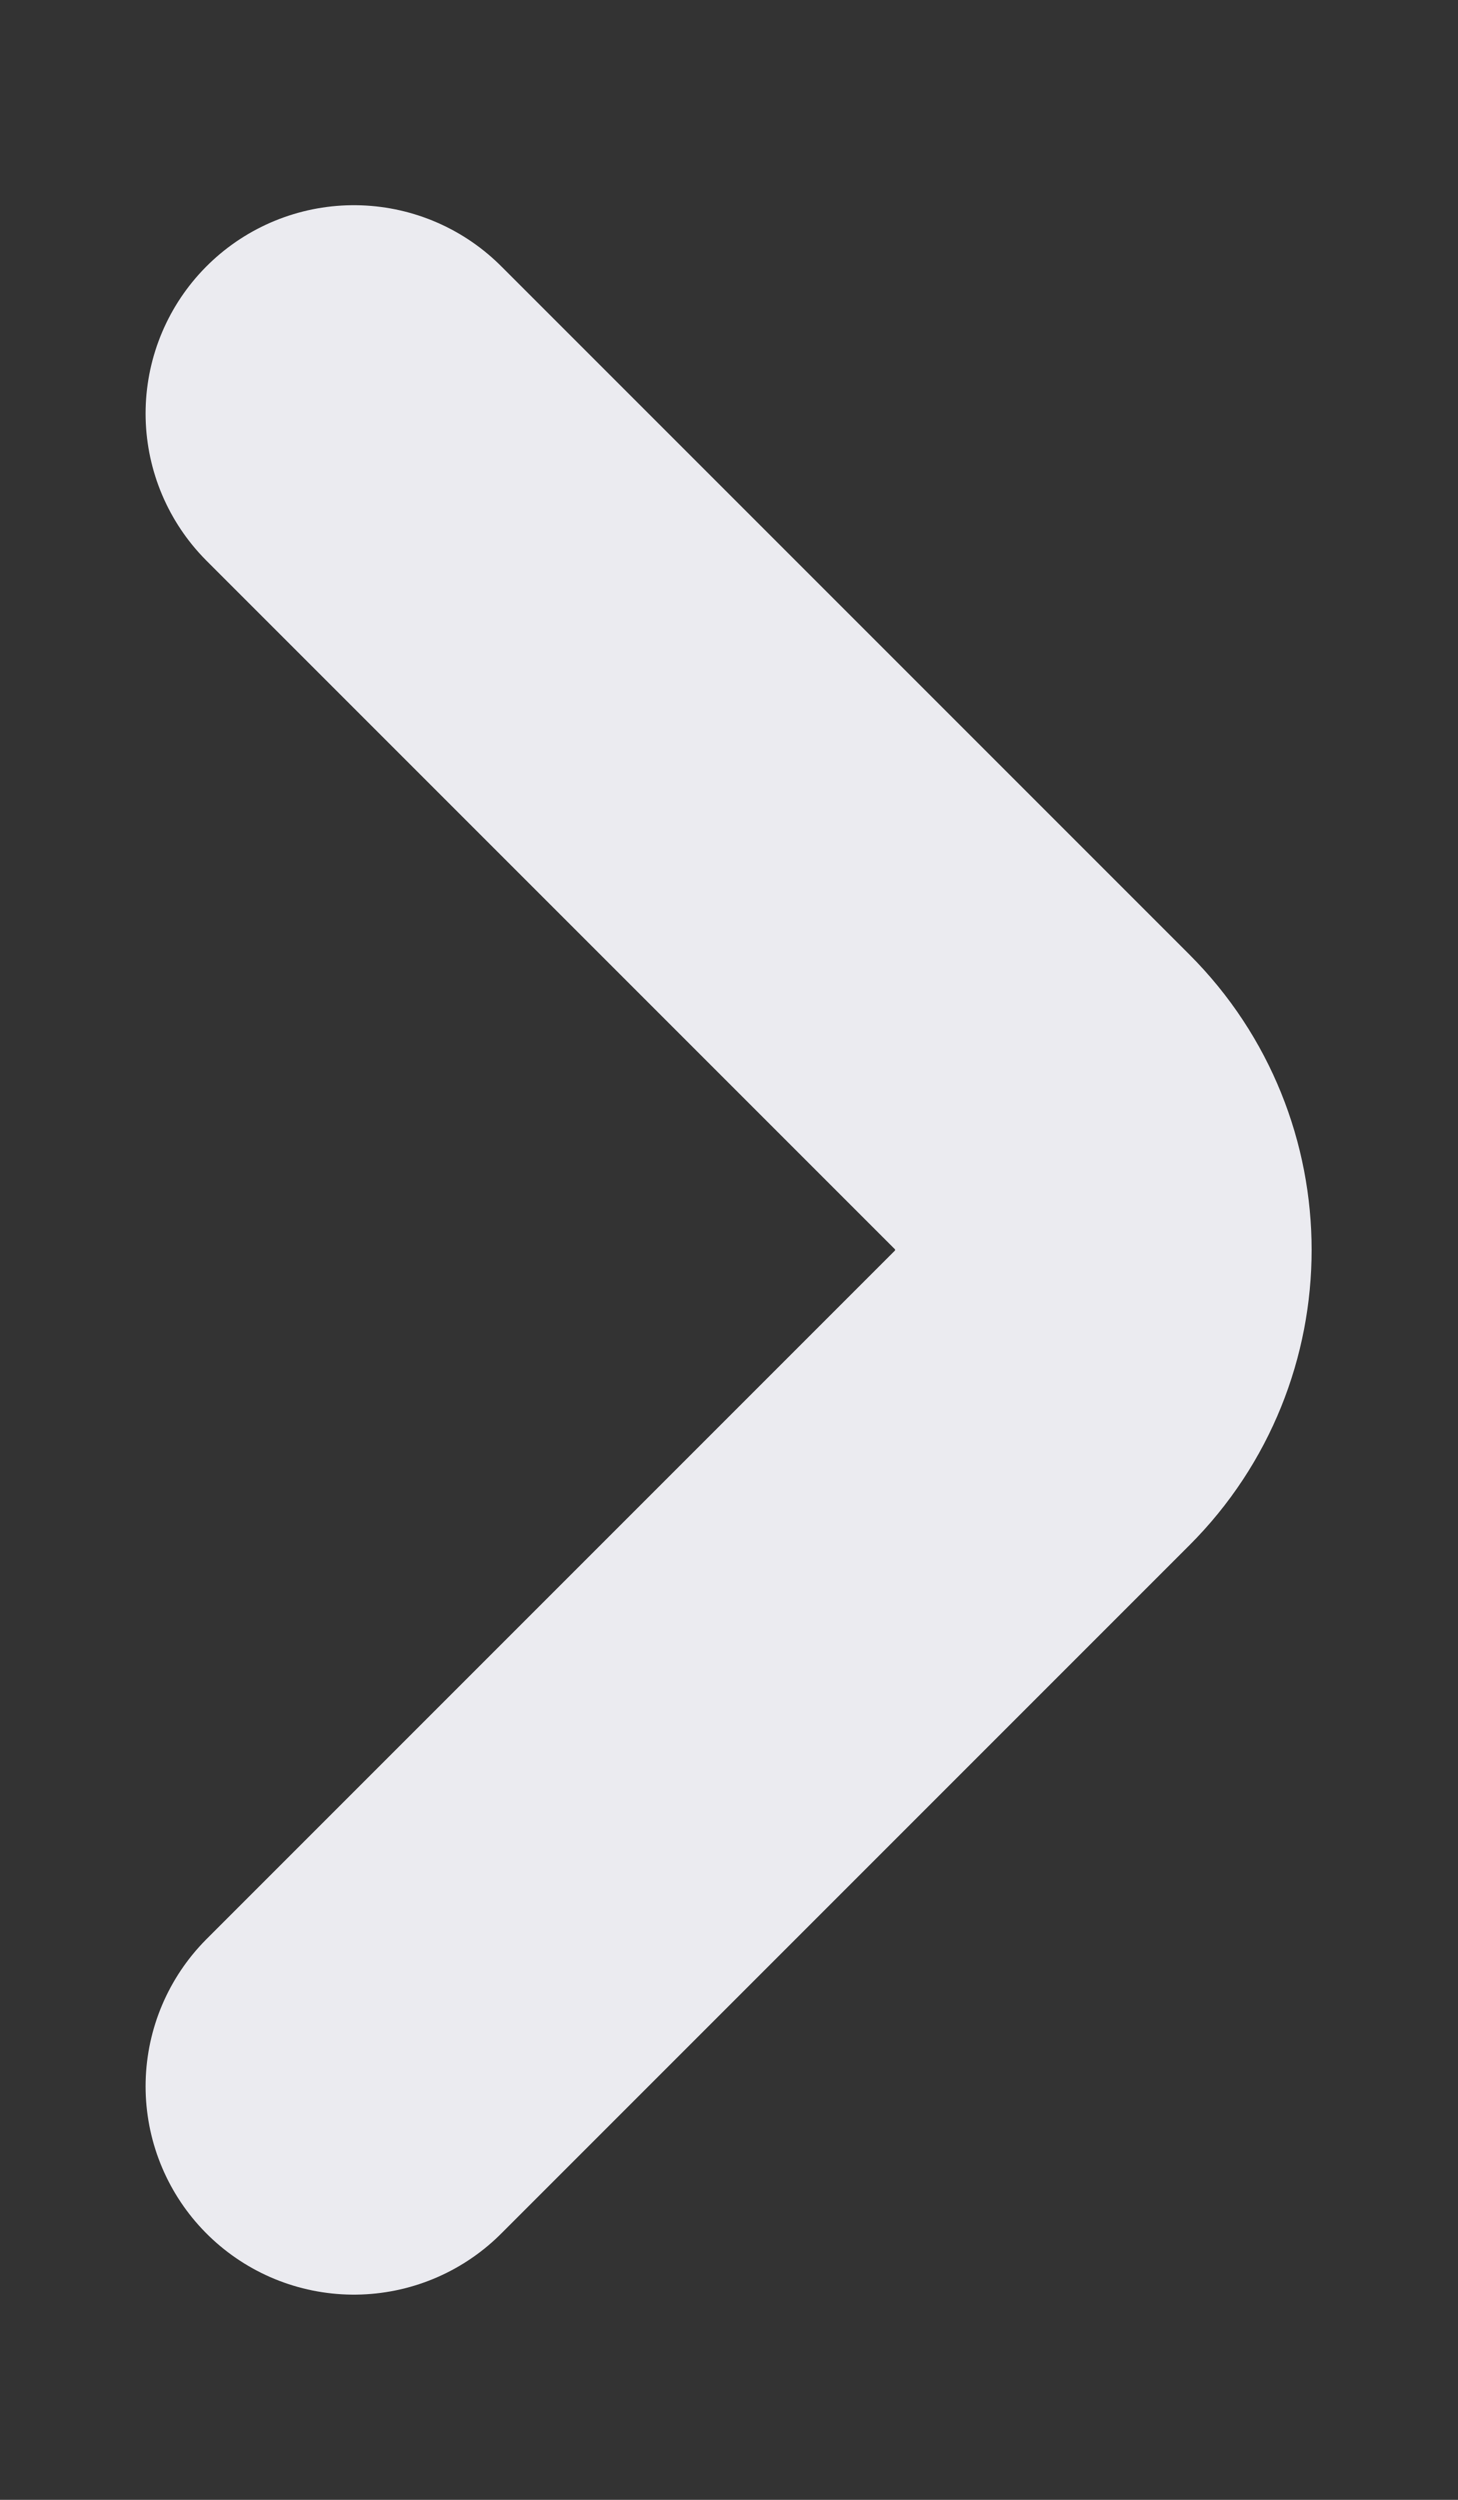 <svg width="7" height="12" viewBox="0 0 7 12" fill="none" xmlns="http://www.w3.org/2000/svg">
    <rect x="0" y="0" width="7" height="12" fill="#333333" stroke="none"/>
    <path d="M1.699 10.015L5.004 6.71C5.395 6.319 5.395 5.681 5.004 5.29L1.699 1.985" stroke="#EBEBF0" stroke-width="2" stroke-miterlimit="10" stroke-linecap="round" stroke-linejoin="round"/>
</svg>
